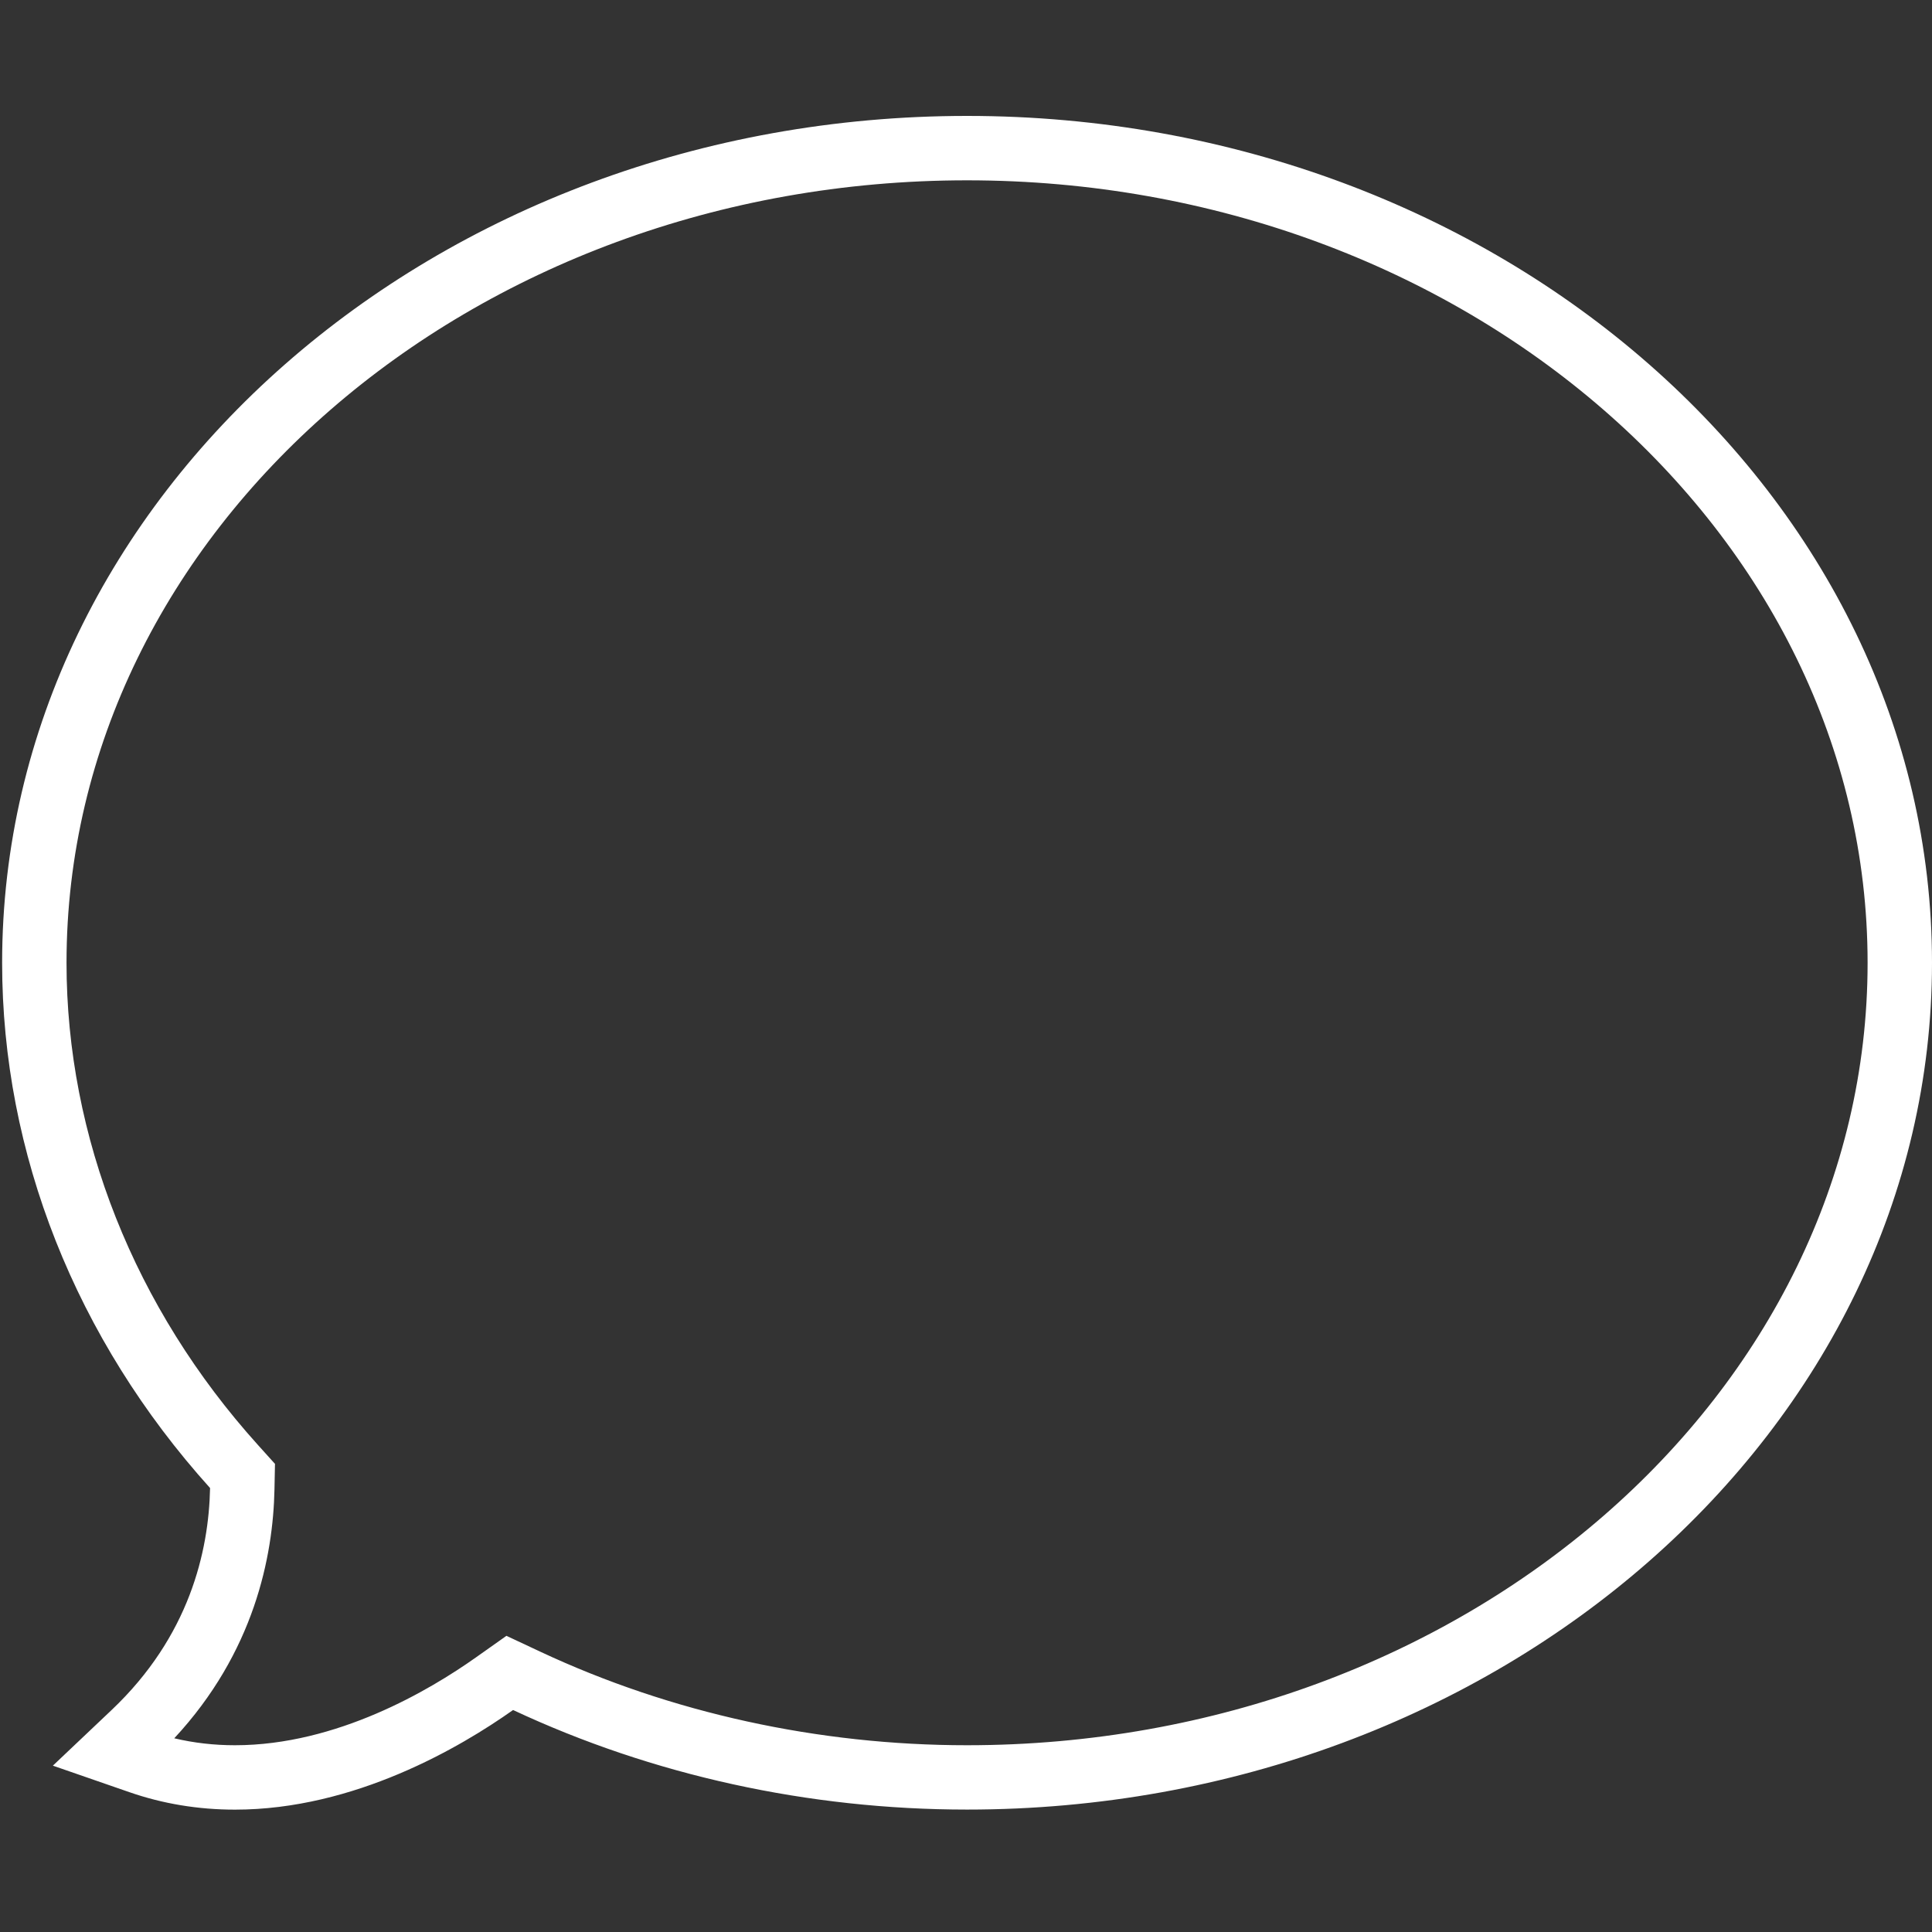 <?xml version="1.0" encoding="UTF-8"?>
<svg id="_레이어_2" data-name="레이어 2" xmlns="http://www.w3.org/2000/svg" viewBox="0 0 300 300">
  <rect x="0" y="0" width="300" height="300" fill="#333333" stroke="none"/>
  <g id="_레이어_1-2" data-name="레이어 1">
    <g id="_01기본_shape_01_0018" data-name=" 01기본 shape 01 0018">
      <rect id="_사각형_2725" data-name="사각형 2725" width="299.67" height="300" fill="none"/>
      <g id="_패스_294" data-name="패스 294">
        <path d="M36.48,281c-5.58,.02-11.13-.9-16.41-2.72l-11.86-4.11,9.11-8.63c9.62-8.9,15.15-21.37,15.3-34.48C11.78,207.94,.33,179.09,.33,149.5,.33,76.99,67.55,18,150.16,18s149.84,58.99,149.84,131.5-67.22,131.5-149.84,131.5c-24.34,.05-48.4-5.23-70.49-15.46-8.15,5.77-24.62,15.47-43.19,15.47Z" fill="none"/>
        <path d="M36.48,271c15.81,0,30.22-8.54,37.41-13.63l4.75-3.36,5.27,2.47c20.28,9.5,43.19,14.52,66.25,14.52,77.11,0,139.84-54.5,139.84-121.49S227.27,28,150.16,28,10.33,82.51,10.33,149.5c0,27.02,10.55,53.61,29.72,74.87l2.65,2.94-.08,3.96c-.21,10.44-3.16,25.31-15.56,38.65,3.04,.72,6.19,1.08,9.42,1.08m0,10c-5.69,0-11.21-.91-16.41-2.72l-11.86-4.11,9.11-8.63c12.06-11.42,15.1-24.6,15.3-34.48C11.78,207.94,.33,179.09,.33,149.5,.33,76.99,67.55,18,150.16,18s149.84,58.99,149.84,131.5-67.22,131.49-149.84,131.49c-24.6,0-48.86-5.33-70.49-15.46-8.15,5.77-24.62,15.47-43.19,15.47Z" fill="#fff"/>
      </g>
    </g>
  </g>
</svg>